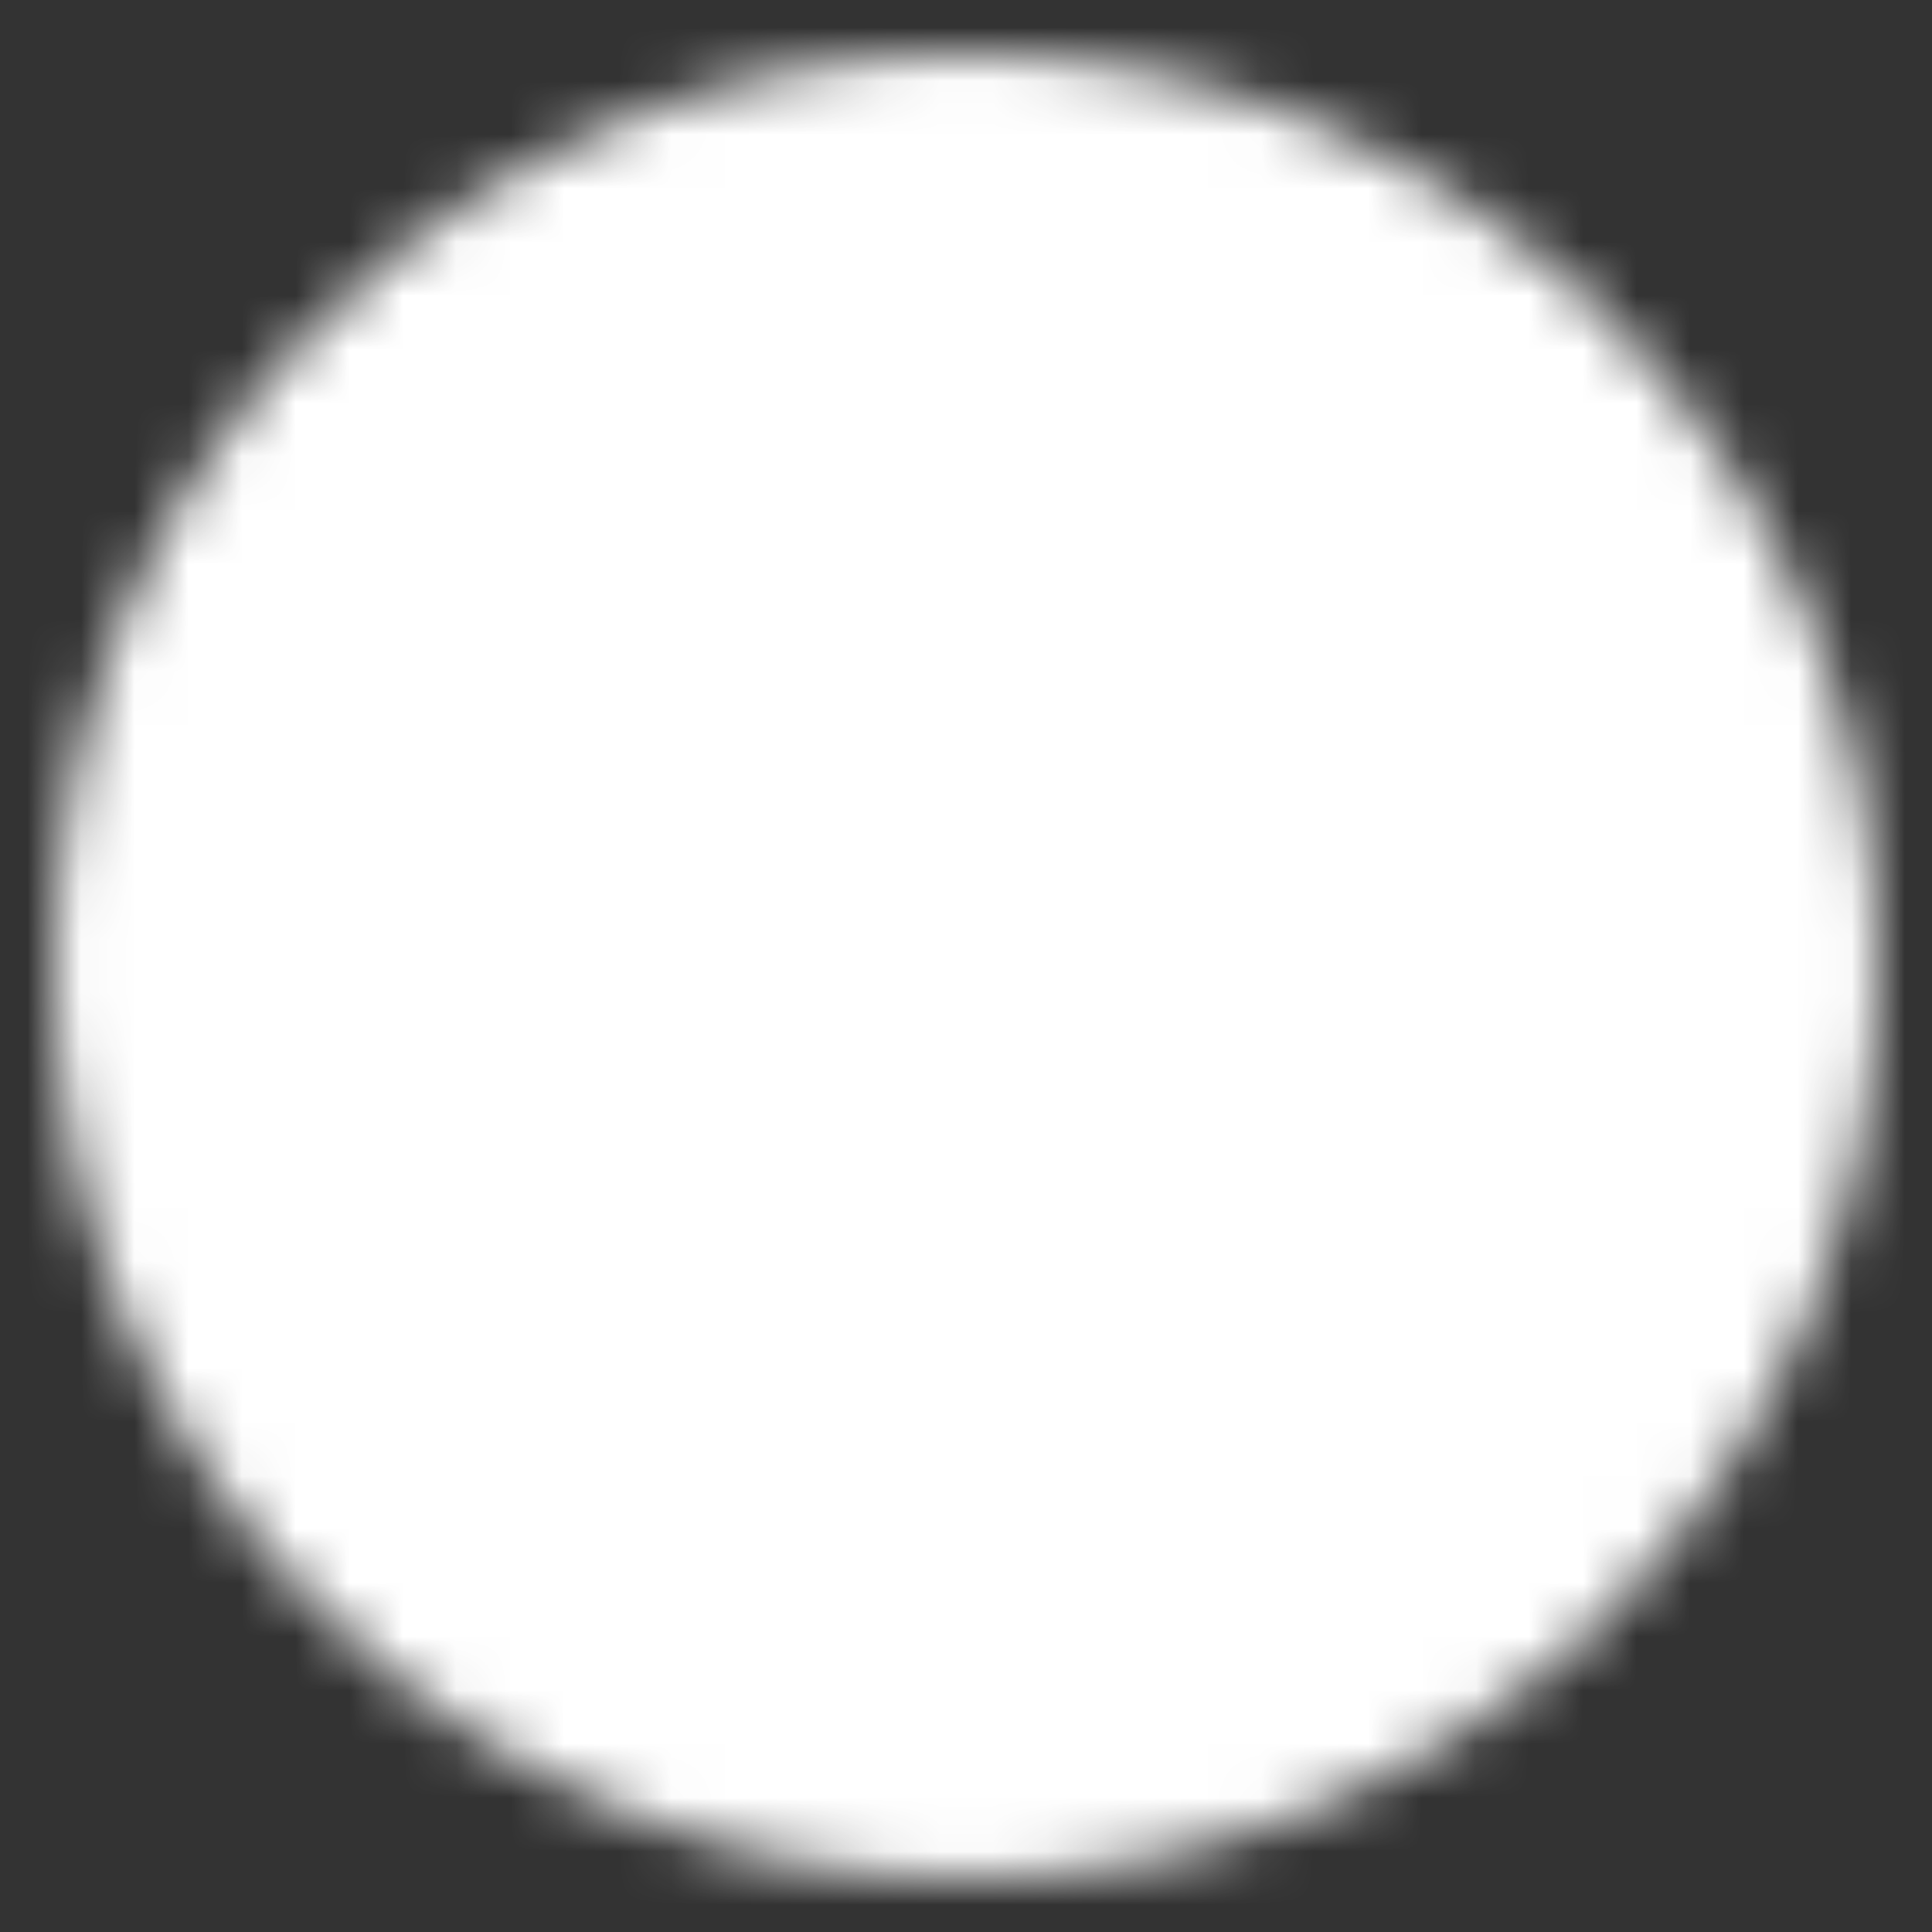 <svg width="36" height="36" viewBox="0 0 36 36" fill="none" xmlns="http://www.w3.org/2000/svg">
<rect x="0" y="0" width="36" height="36" fill="#333333" stroke="none"/>
<mask id="mask0_63221_190920" style="mask-type:luminance" maskUnits="userSpaceOnUse" x="1" y="1" width="34" height="34">
<path d="M35 18C35 27.389 27.389 35 18 35C8.611 35 1 27.389 1 18C1 8.611 8.611 1 18 1C27.389 1 35 8.611 35 18Z" fill="white"/>
<path fill-rule="evenodd" clip-rule="evenodd" d="M17.994 9.926C18.332 9.926 18.656 10.06 18.895 10.299C19.134 10.538 19.269 10.863 19.269 11.201V17.474L23.145 21.35C23.27 21.466 23.37 21.607 23.44 21.764C23.51 21.92 23.547 22.089 23.55 22.26C23.553 22.431 23.522 22.601 23.458 22.76C23.394 22.919 23.298 23.063 23.177 23.184C23.056 23.305 22.912 23.401 22.753 23.465C22.594 23.529 22.424 23.56 22.253 23.557C22.082 23.554 21.913 23.517 21.757 23.447C21.6 23.378 21.459 23.277 21.343 23.152L17.093 18.902C16.854 18.663 16.719 18.339 16.719 18.001V11.201C16.719 10.863 16.853 10.538 17.092 10.299C17.331 10.06 17.656 9.926 17.994 9.926Z" fill="black"/>
</mask>
<g mask="url(#mask0_63221_190920)">
<path d="M-2.406 -2.4H38.394V38.4H-2.406V-2.4Z" fill="white"/>
</g>
</svg>
